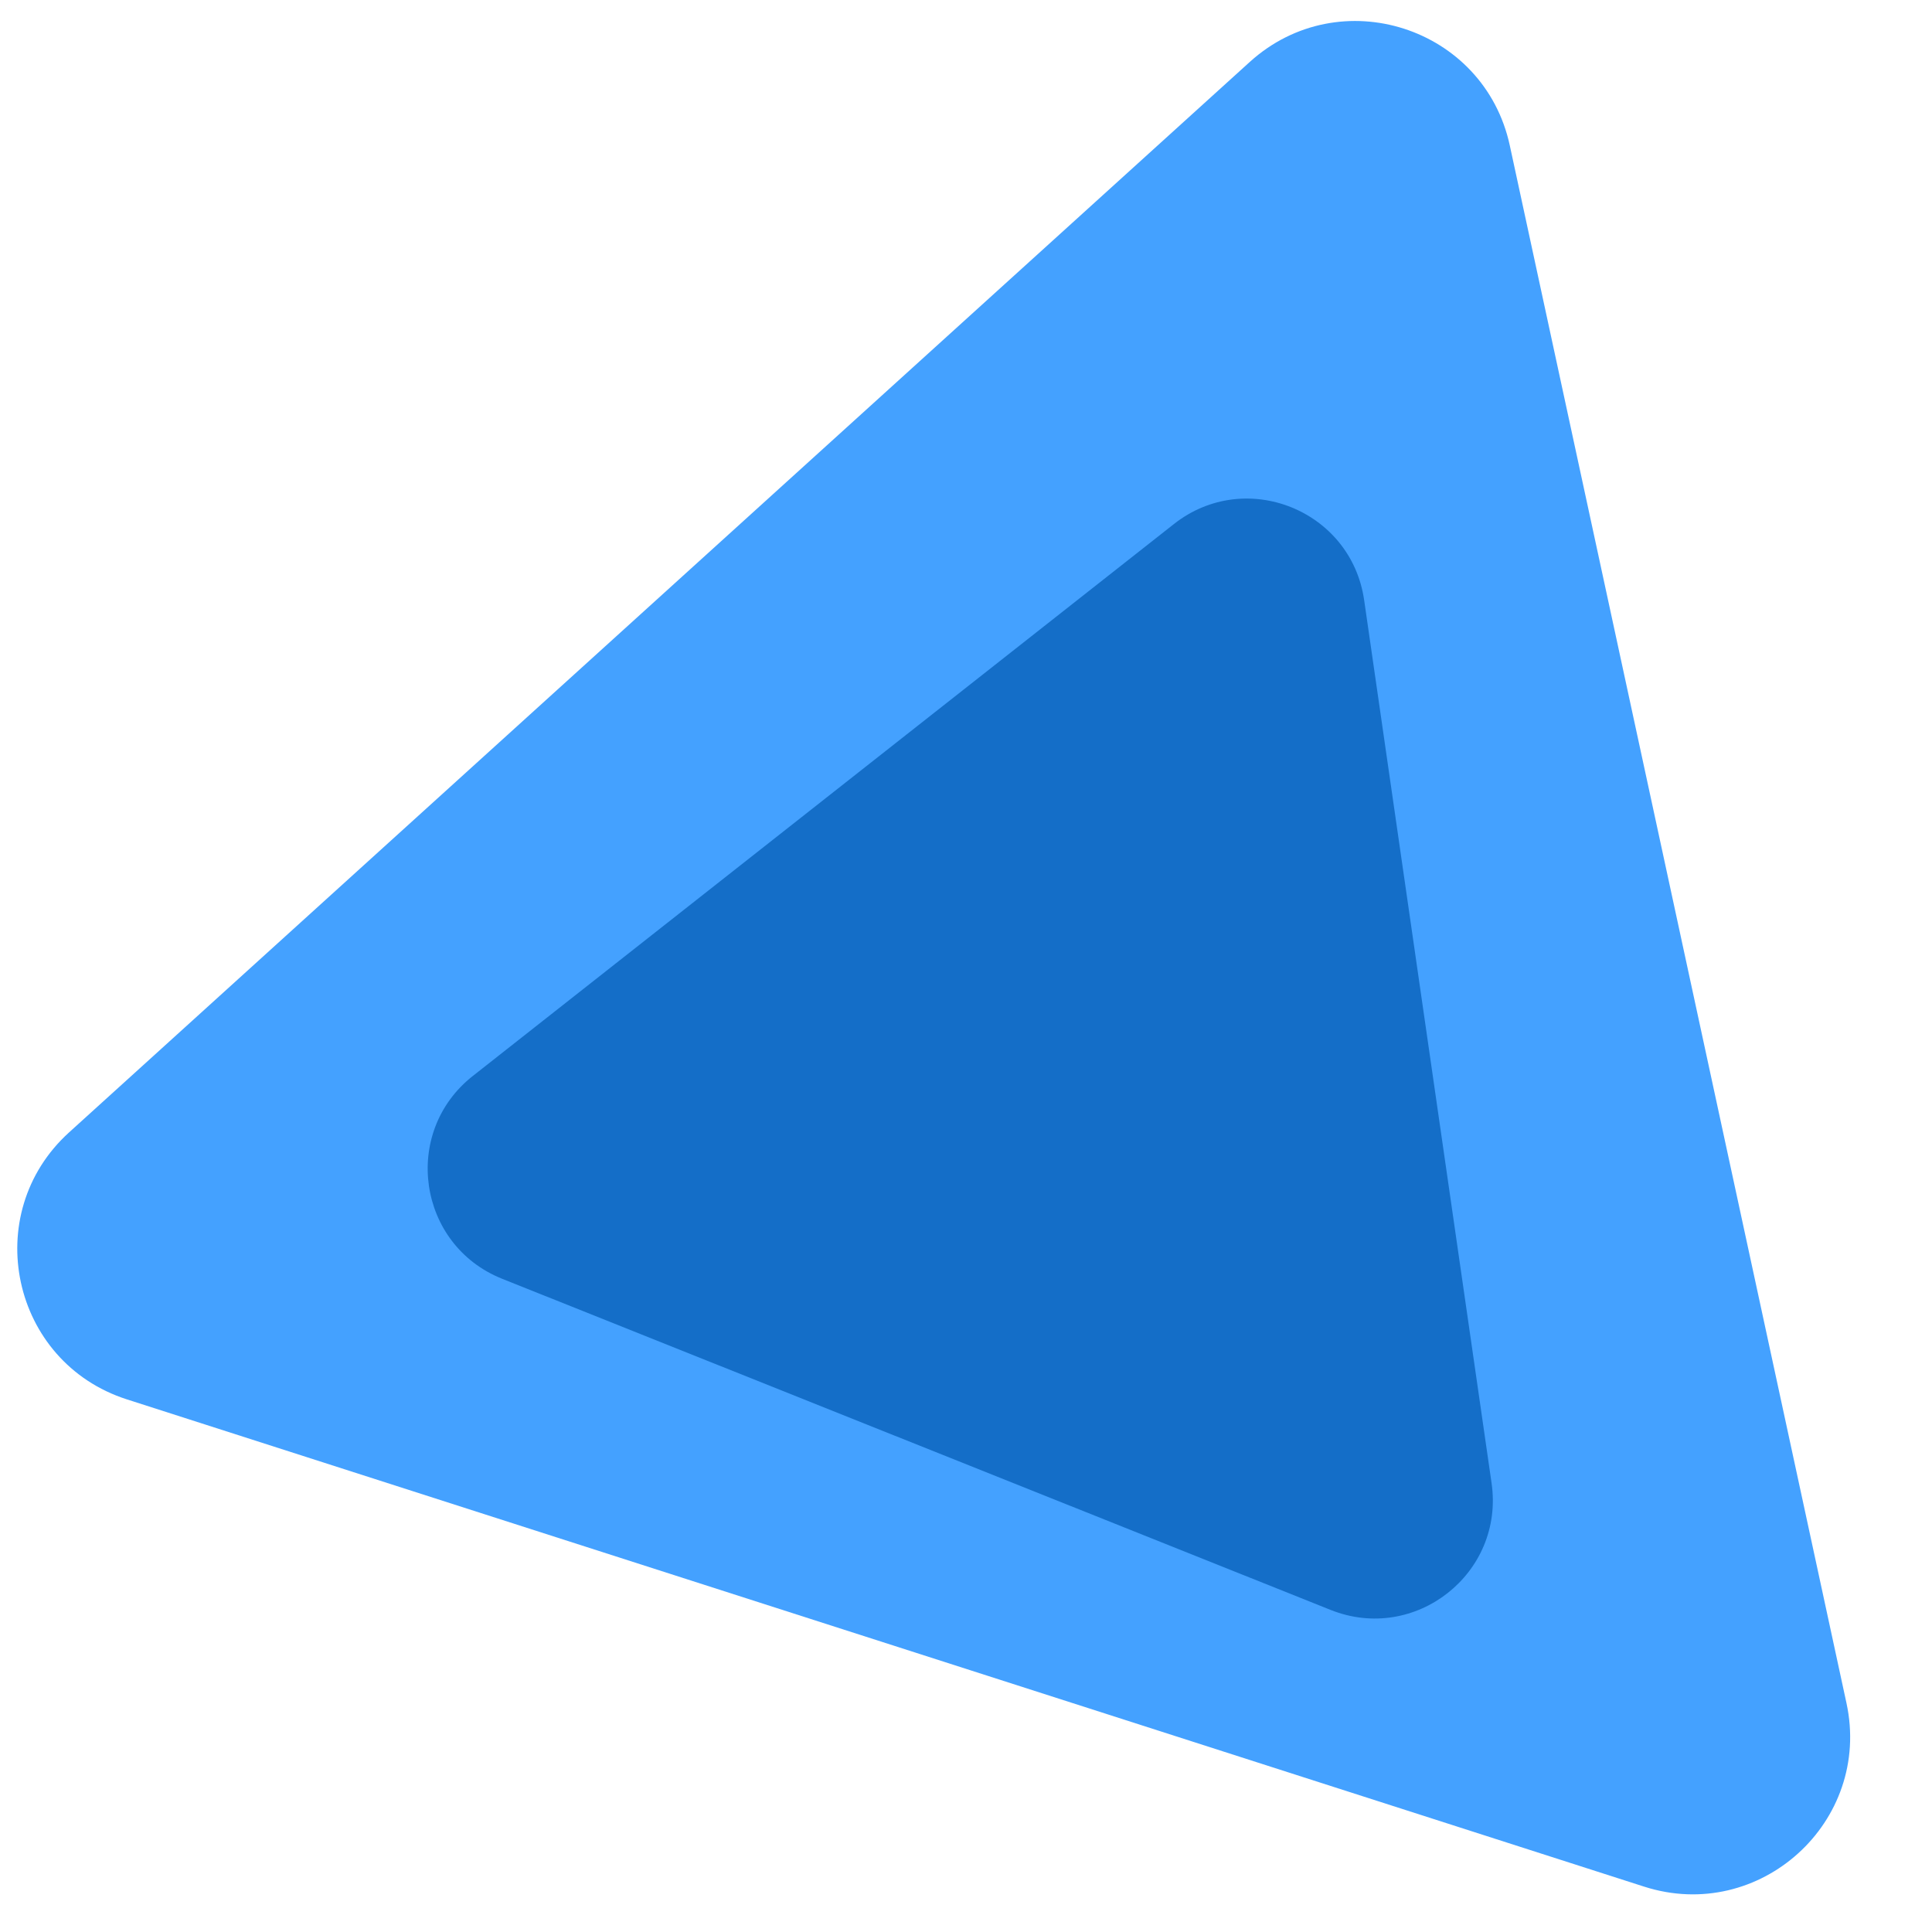 <svg width="49" height="49" viewBox="0 0 49 49" fill="none" xmlns="http://www.w3.org/2000/svg">
<g clip-path="url(#clip0_424_2)">
<path d="M3.217 35.491C0.285 34.549 -0.528 30.787 1.753 28.719L31.696 1.572C33.977 -0.496 37.642 0.681 38.292 3.69L46.831 43.195C47.481 46.205 44.63 48.79 41.698 47.849L3.217 35.491Z" fill="#44A1FF"/>
<path d="M29.773 13.291C31.587 11.862 34.268 12.934 34.598 15.22L37.83 37.617C38.16 39.903 35.892 41.689 33.747 40.831L12.734 32.432C10.59 31.575 10.177 28.717 11.992 27.289L29.773 13.291Z" fill="#0C65BE" fill-opacity="0.85"/>
</g>
<defs>
<clipPath id="clip0_424_2">
<rect width="49" height="49" fill="white"/>
</clipPath>
</defs>
</svg>
